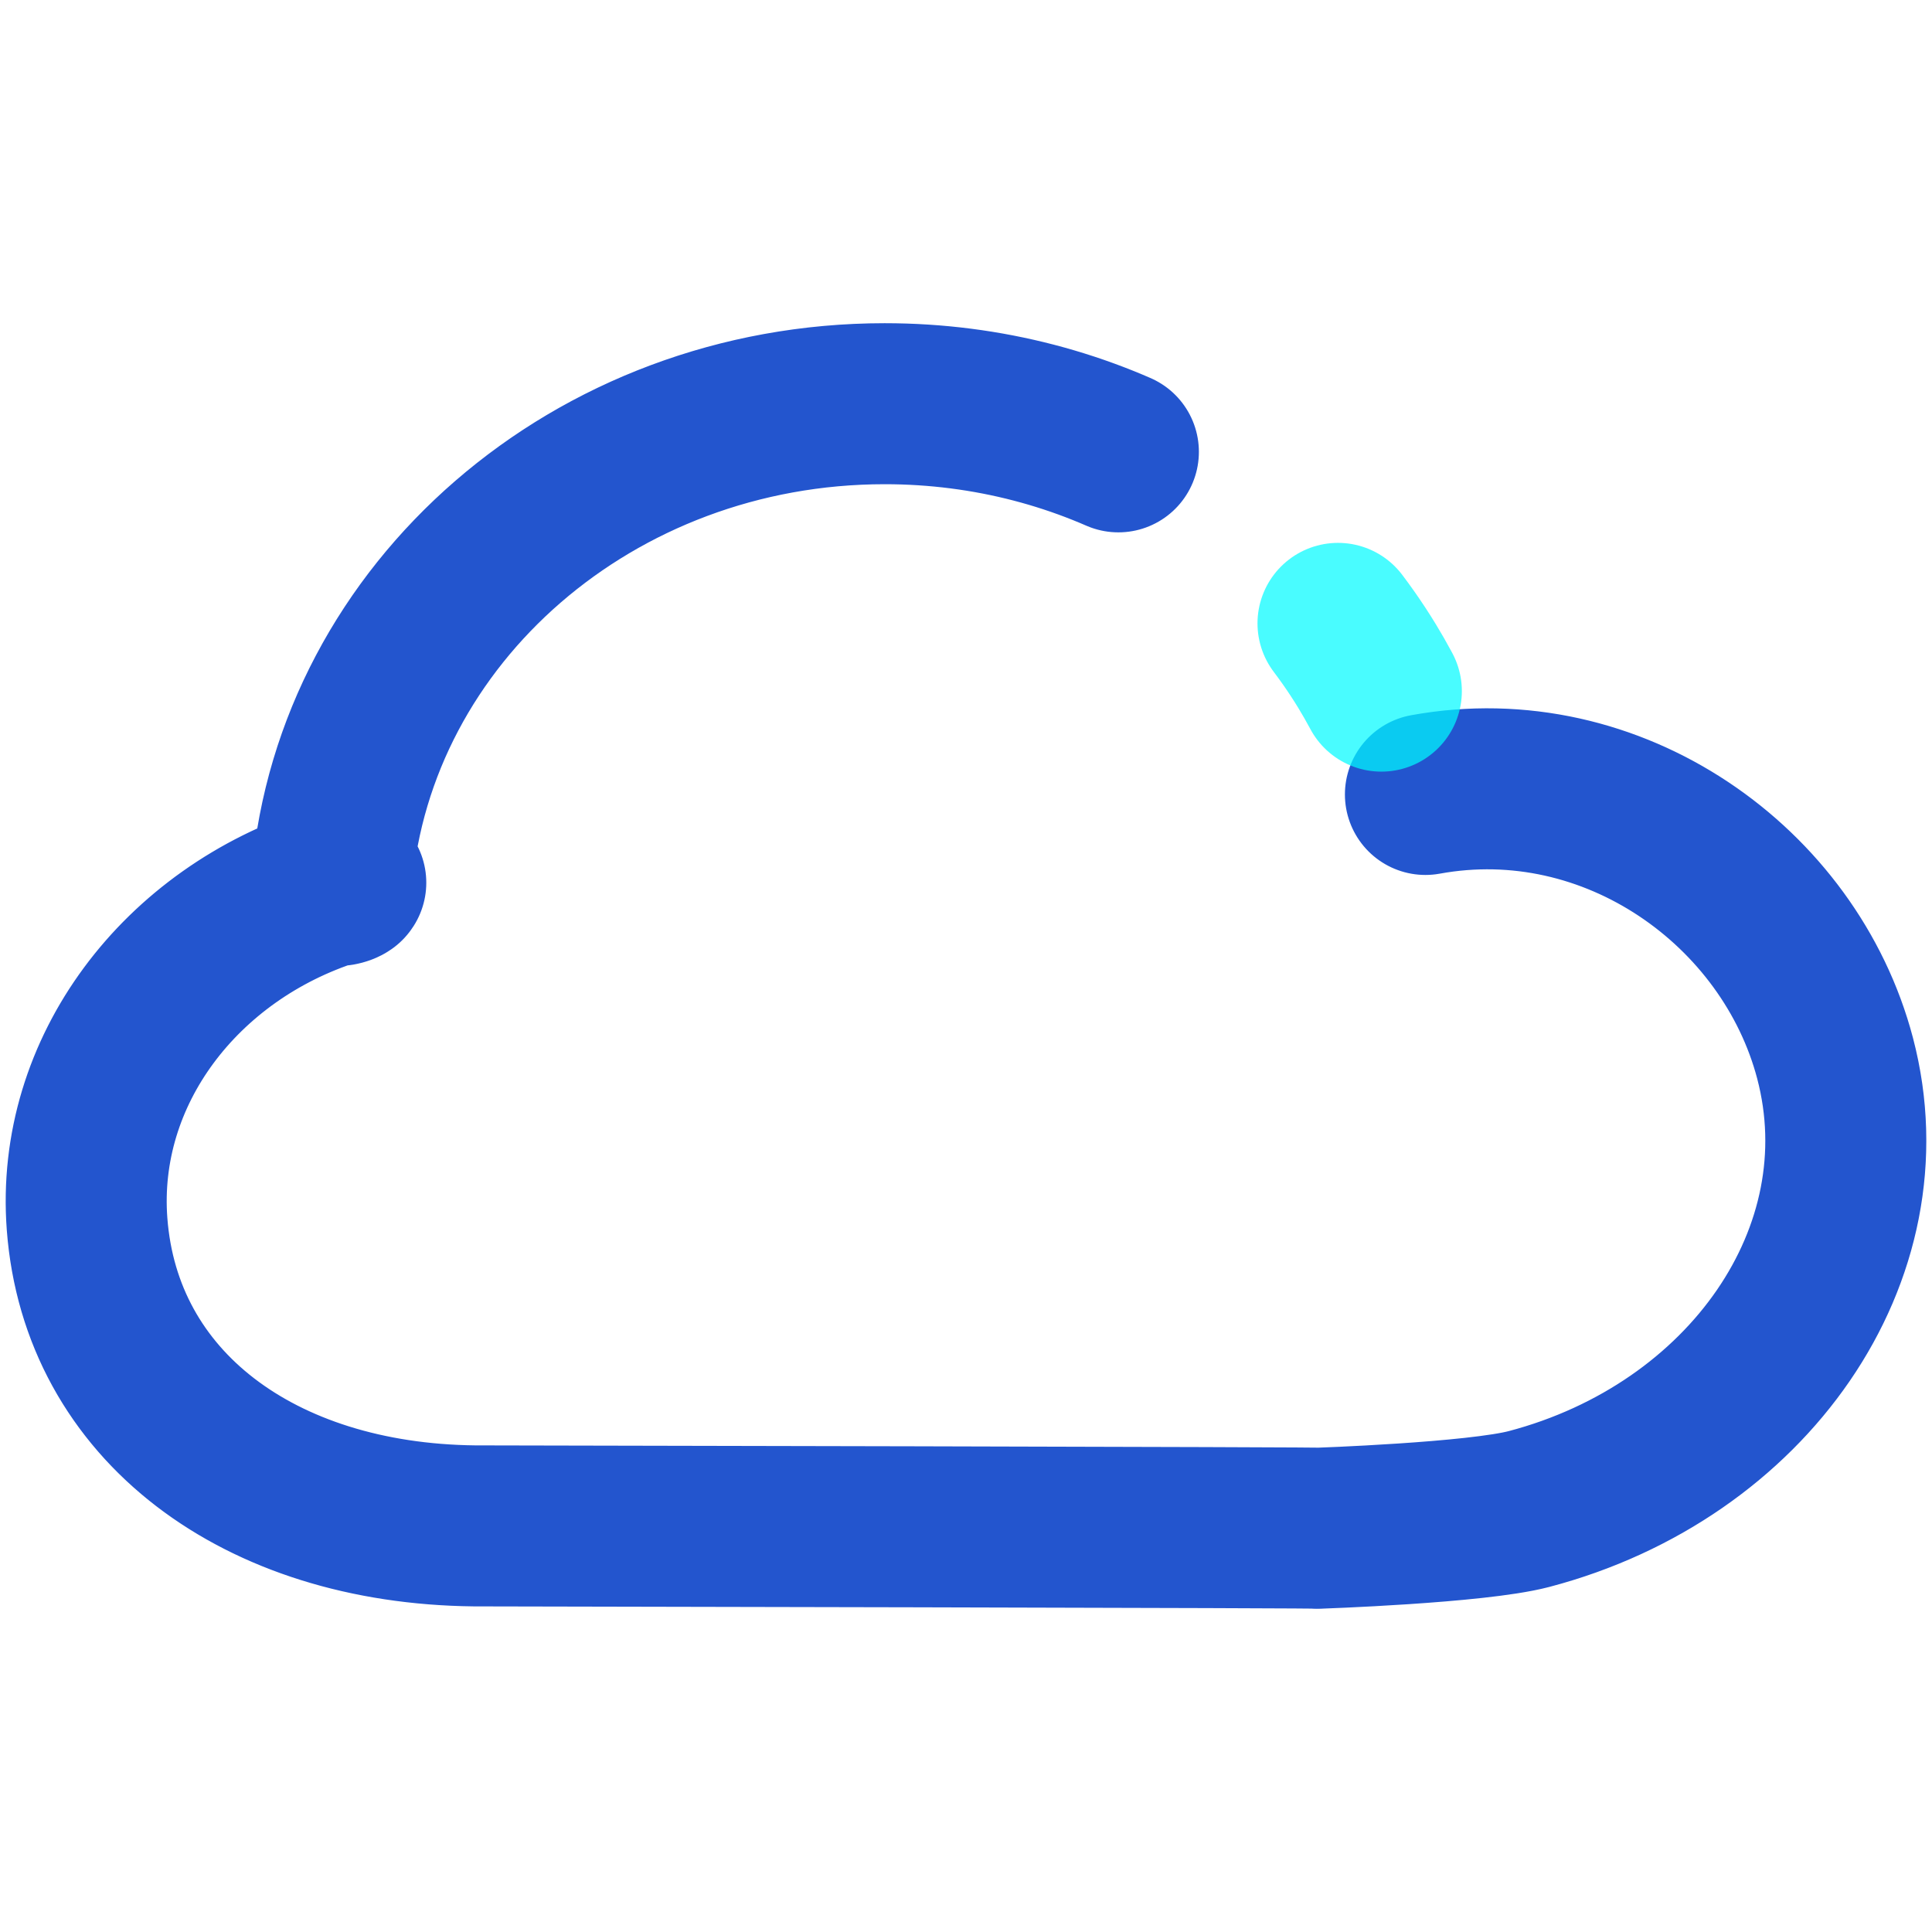 <svg viewBox="0 0 48 48" width="100%" height="100%" stroke-miterlimit="10" style="fill-rule:nonzero;clip-rule:evenodd;stroke-linecap:round;stroke-linejoin:round;" version="1.1"  xml:space="preserve" xmlns="http://www.w3.org/2000/svg" xmlns:vectornator="http://vectornator.io" xmlns:xlink="http://www.w3.org/1999/xlink">
    <style>
@keyframes Combined-Shape-2_do { 0% { stroke-dashoffset: 0px; } 100% { stroke-dashoffset: -120px; } }
@keyframes Combined-Shape-3_do { 0% { stroke-dashoffset: -106px; } 100% { stroke-dashoffset: -235px; } }
    </style>
    <title>stat24_cloud_disconnect copy</title>
<g fill="none" opacity="1" stroke="#2355ce" stroke-linecap="round" stroke-linejoin="round" stroke-width="4">
    <path id="Combined-Shape-2" d="M35.414 19.738C40.071 18.886 44.467 22.02 45.592 26.291C46.871 31.153 43.422 36.061 37.989 37.491C36.679 37.836 32.716 37.97 32.716 37.97C33.959 37.951 11.784 37.91 11.784 37.91C6.439 37.85 2.502 34.926 2.163 30.409C1.877 26.609 4.492 23.199 8.291 21.991C9.007 21.763 8.213 22.211 8.244 21.859C8.823 15.236 14.752 10.03 21.981 10.03C27.114 10.03 31.591 12.655 33.964 16.548C34.447 17.341 34.843 18.186 35.139 19.072C35.246 19.394 35.207 19.775 35.414 19.738Z" stroke-dasharray="106 16" stroke-dashoffset="0" stroke-miterlimit="1" style="animation: Combined-Shape-2_do 2s linear infinite both;"/>
    <path id="Combined-Shape-3" d="M35.414 19.738C40.071 18.886 44.467 22.02 45.592 26.291C46.871 31.153 43.422 36.061 37.989 37.491C36.679 37.836 32.716 37.97 32.716 37.97C33.959 37.951 11.784 37.91 11.784 37.91C6.439 37.85 2.502 34.926 2.163 30.409C1.877 26.609 4.492 23.199 8.291 21.991C9.007 21.763 8.213 22.211 8.244 21.859C8.823 15.236 14.752 10.03 21.981 10.03C27.114 10.03 31.591 12.655 33.964 16.548C34.447 17.341 34.843 18.186 35.139 19.072C35.246 19.394 35.207 19.775 35.414 19.738Z" opacity="0.711" stroke="#00fbff" stroke-dasharray="2 120" stroke-dashoffset="-113" stroke-miterlimit="1" style="animation: Combined-Shape-3_do 2s linear infinite both;"/>
</g>
</svg>
